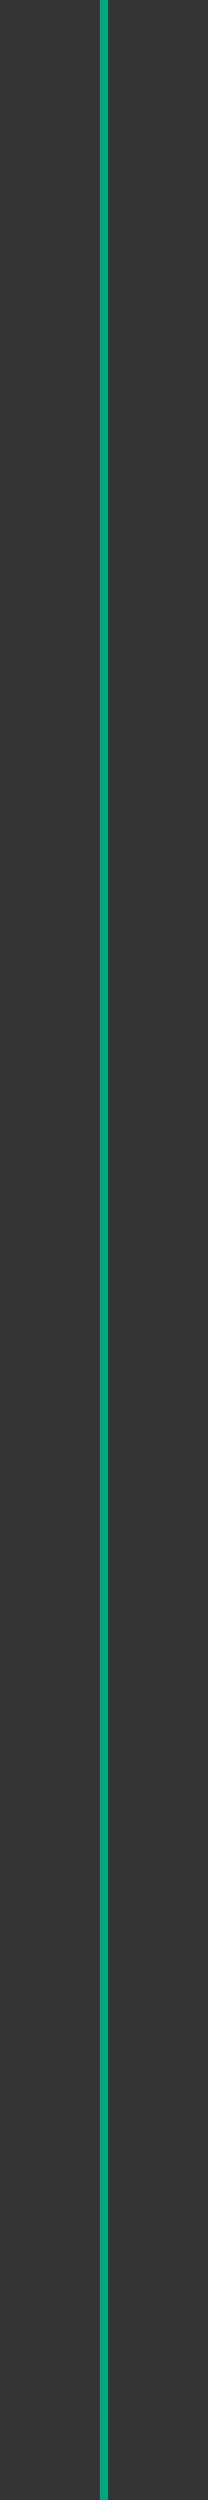 <?xml version="1.0" encoding="utf-8"?>
<!-- Generator: Adobe Illustrator 24.1.1, SVG Export Plug-In . SVG Version: 6.00 Build 0)  -->
<svg version="1.1" id="Layer_1" xmlns="http://www.w3.org/2000/svg" xmlns:xlink="http://www.w3.org/1999/xlink" x="0px" y="0px"
	 viewBox="0 0 50 600" style="enable-background:new 0 0 50 600;" xml:space="preserve">
<rect x="0" y="0" width="50" height="600" fill="#333333" stroke="none"/>
<style type="text/css">
	.st0{fill:#FFFFFF;stroke:#000000;stroke-miterlimit:10;}
	.st1{fill:#68C4A9;stroke:#00A680;stroke-width:2;stroke-miterlimit:10;}
</style>
<path class="st0" d="M27.94,600"/>
<line class="st1" x1="25" y1="0" x2="25" y2="600"/>
</svg>
